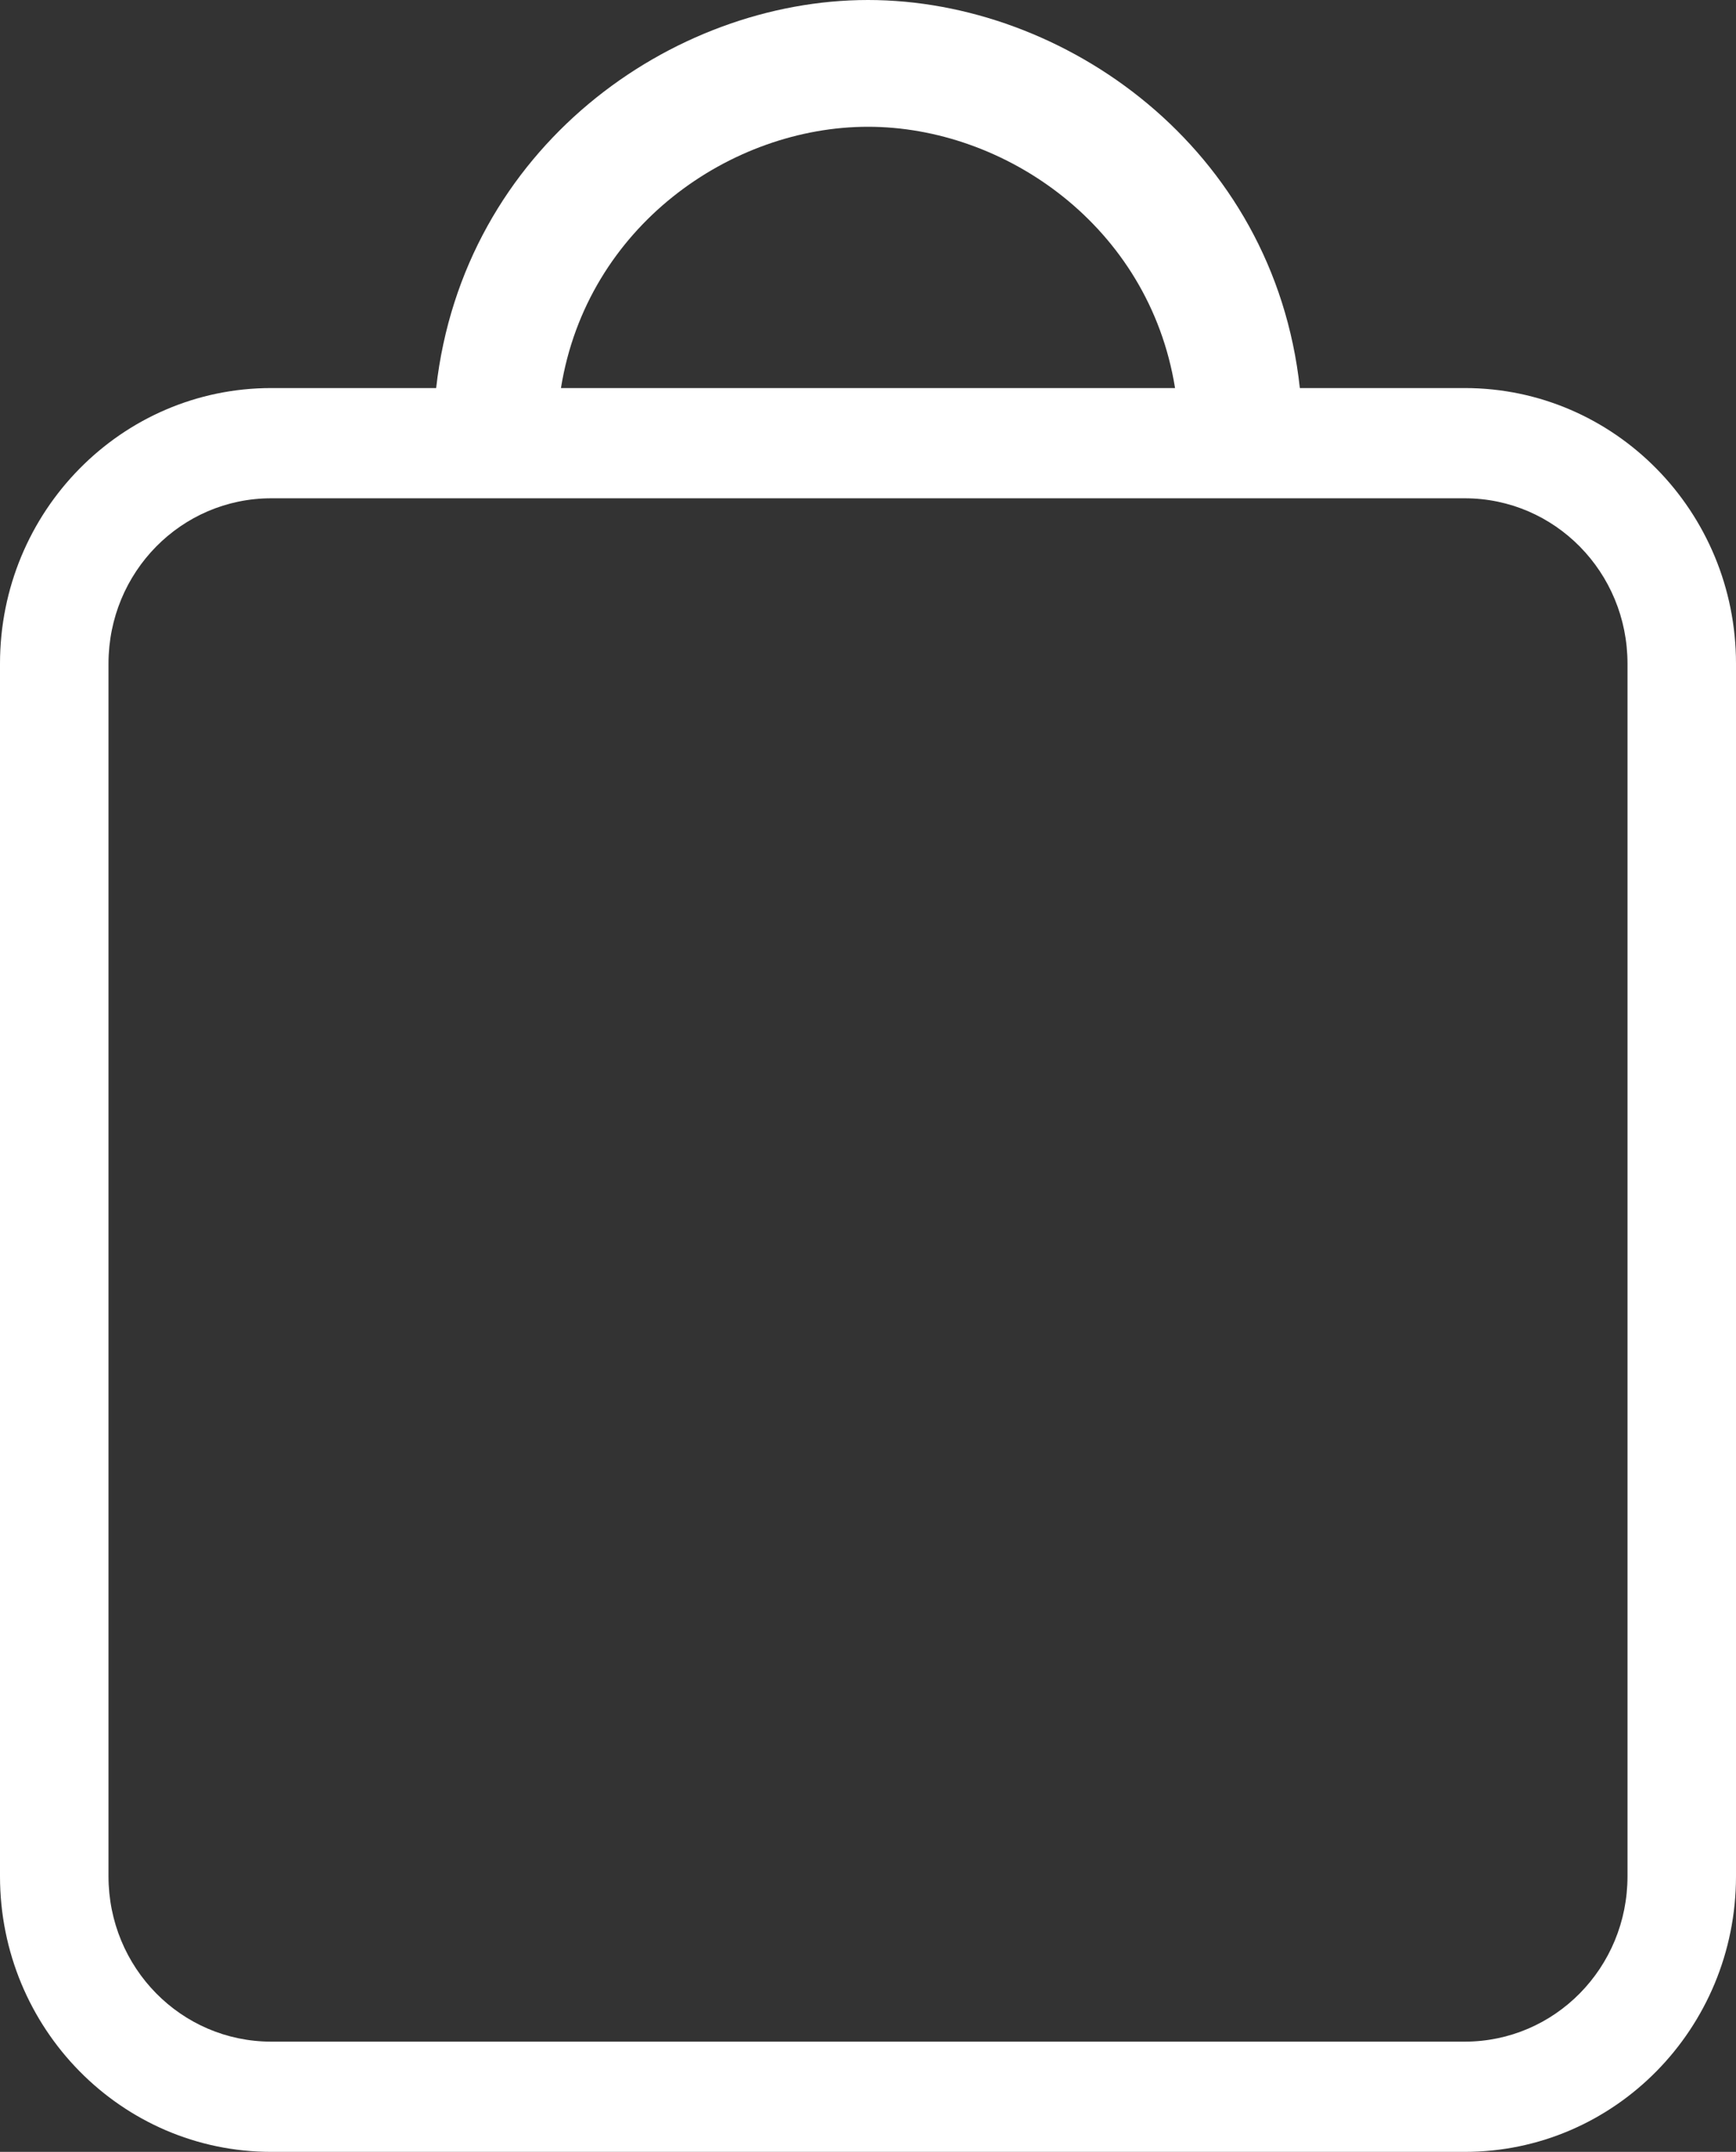 <?xml version="1.0" encoding="UTF-8"?>
<svg width="46px" height="57px" viewBox="0 0 46 57" version="1.1" xmlns="http://www.w3.org/2000/svg" xmlns:xlink="http://www.w3.org/1999/xlink">
    <rect x="0" y="0" width="46" height="57" fill="#333333" stroke="none"/>
    <!-- Generator: Sketch 58 (84663) - https://sketch.com -->
    <title>bag</title>
    <desc>Created with Sketch.</desc>
    <g id="Page-1" stroke="none" stroke-width="1" fill="none" fill-rule="evenodd">
        <g id="Desktop-HD" transform="translate(-56, -443)" fill="#FFFFFF" fill-rule="nonzero">
            <g id="bag" transform="translate(56, 443)">
                <path d="M38.812,10.279 L34.443,10.279 C33.752,3.913 28.204,0 23,0 C17.796,0 12.276,3.913 11.557,10.279 L7.188,10.279 C3.218,10.279 0,13.547 0,17.579 L0,49.7 C0,53.732 3.218,57 7.188,57 L38.812,57 C42.782,57 46,53.732 46,49.7 L46,17.579 C46,13.547 42.782,10.279 38.812,10.279 Z M23,3.358 C26.622,3.358 30.446,5.986 31.136,10.279 L14.864,10.279 C15.554,5.986 19.378,3.358 23,3.358 L23,3.358 Z M43.125,49.7 C43.125,52.123 41.199,54.08 38.812,54.08 L7.188,54.08 C4.801,54.08 2.875,52.123 2.875,49.7 L2.875,17.579 C2.875,15.155 4.801,13.199 7.188,13.199 L38.812,13.199 C41.199,13.199 43.125,15.155 43.125,17.579 L43.125,49.7 Z" id="Shape"></path>
            </g>
        </g>
    </g>
</svg>